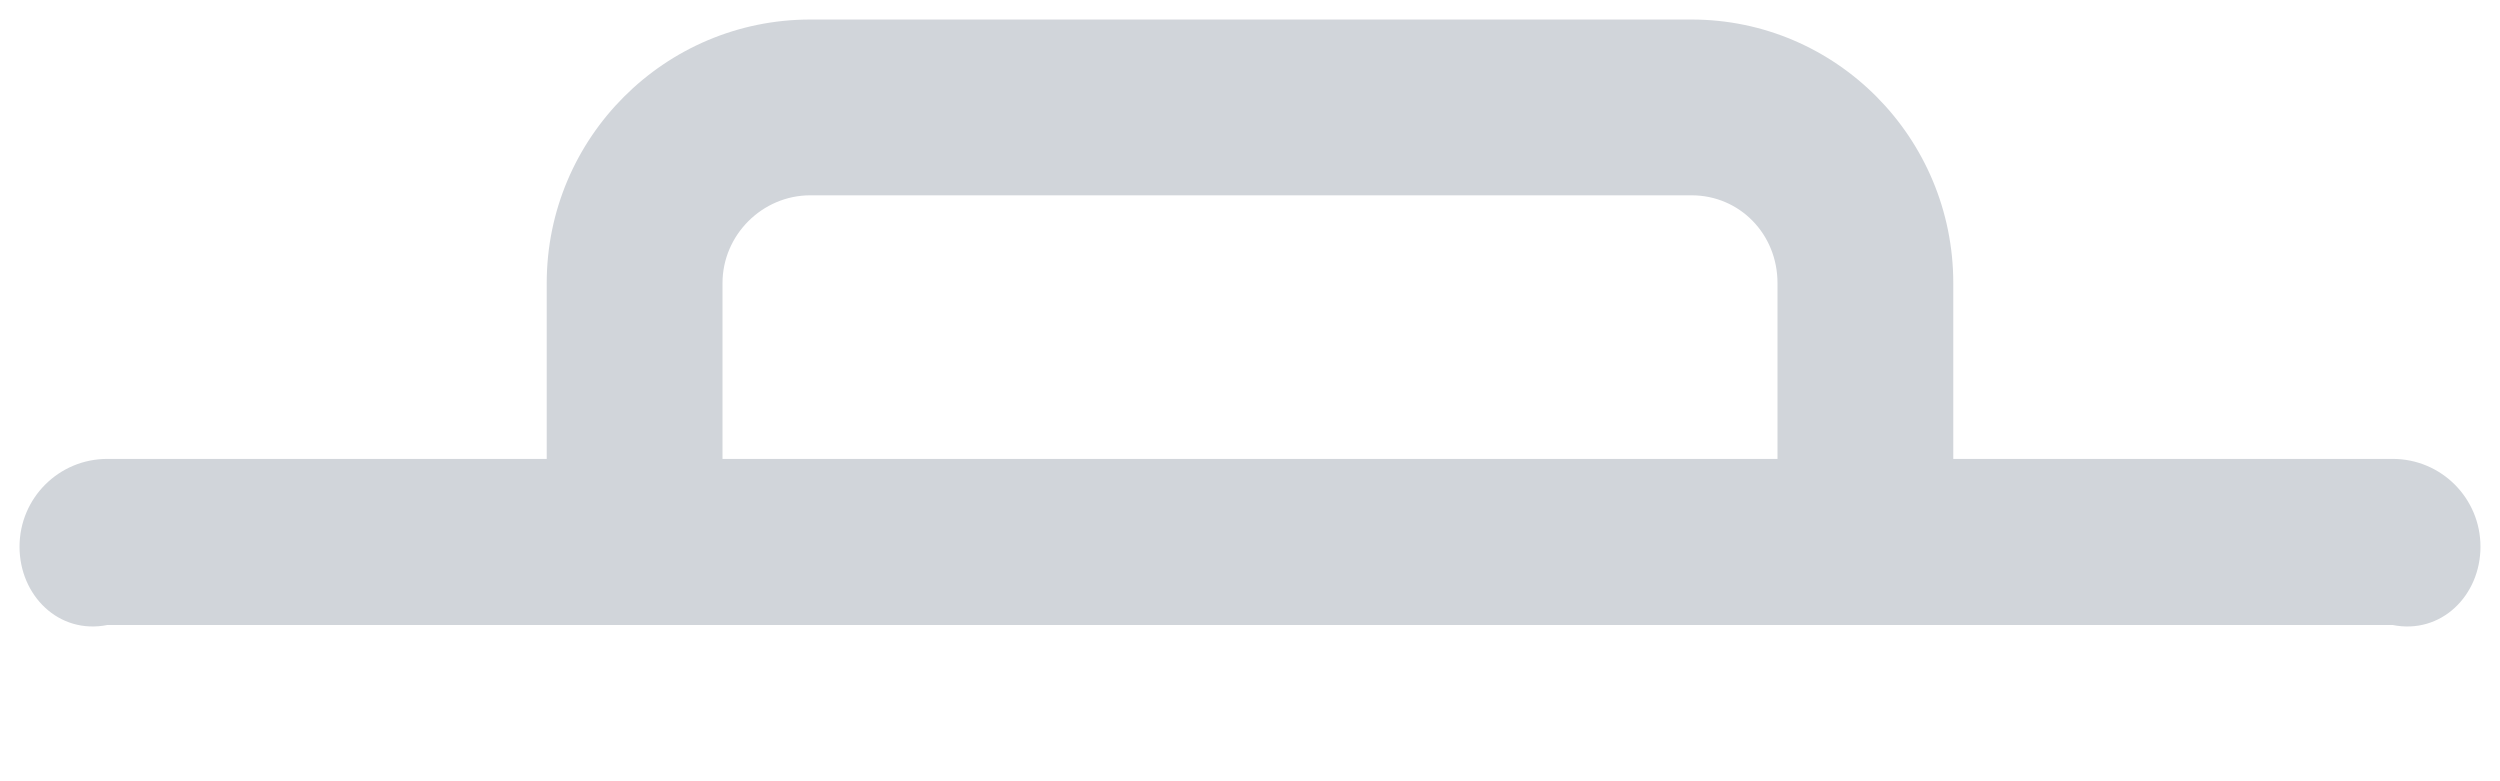 ﻿<?xml version="1.0" encoding="utf-8"?>
<svg version="1.1" xmlns:xlink="http://www.w3.org/1999/xlink" width="16px" height="5px" xmlns="http://www.w3.org/2000/svg">
  <g transform="matrix(1 0 0 1 -1066 -142 )">
    <path d="M 15.875 3.499  C 15.875 3.188  15.624 2.937  15.313 2.937  L 12.501 2.937  L 12.501 1.812  C 12.501 0.881  11.751 0.125  10.826 0.125  L 5.186 0.125  C 4.255 0.125  3.499 0.881  3.499 1.812  L 3.499 2.937  L 0.687 2.937  C 0.376 2.937  0.125 3.188  0.125 3.499  C 0.125 3.811  0.376 4.062  0.687 4  L 15.313 4  C 15.624 4.062  15.875 3.811  15.875 3.499  Z M 4.624 1.812  C 4.624 1.504  4.878 1.25  5.186 1.25  L 10.826 1.25  C 11.134 1.25  11.376 1.498  11.376 1.812  L 11.376 2.937  L 4.624 2.937  L 4.624 1.812  Z " fill-rule="nonzero" fill="#d1d5da" stroke="none" transform="matrix(1 0 0 1 1066 142 )" />
  </g>
</svg>